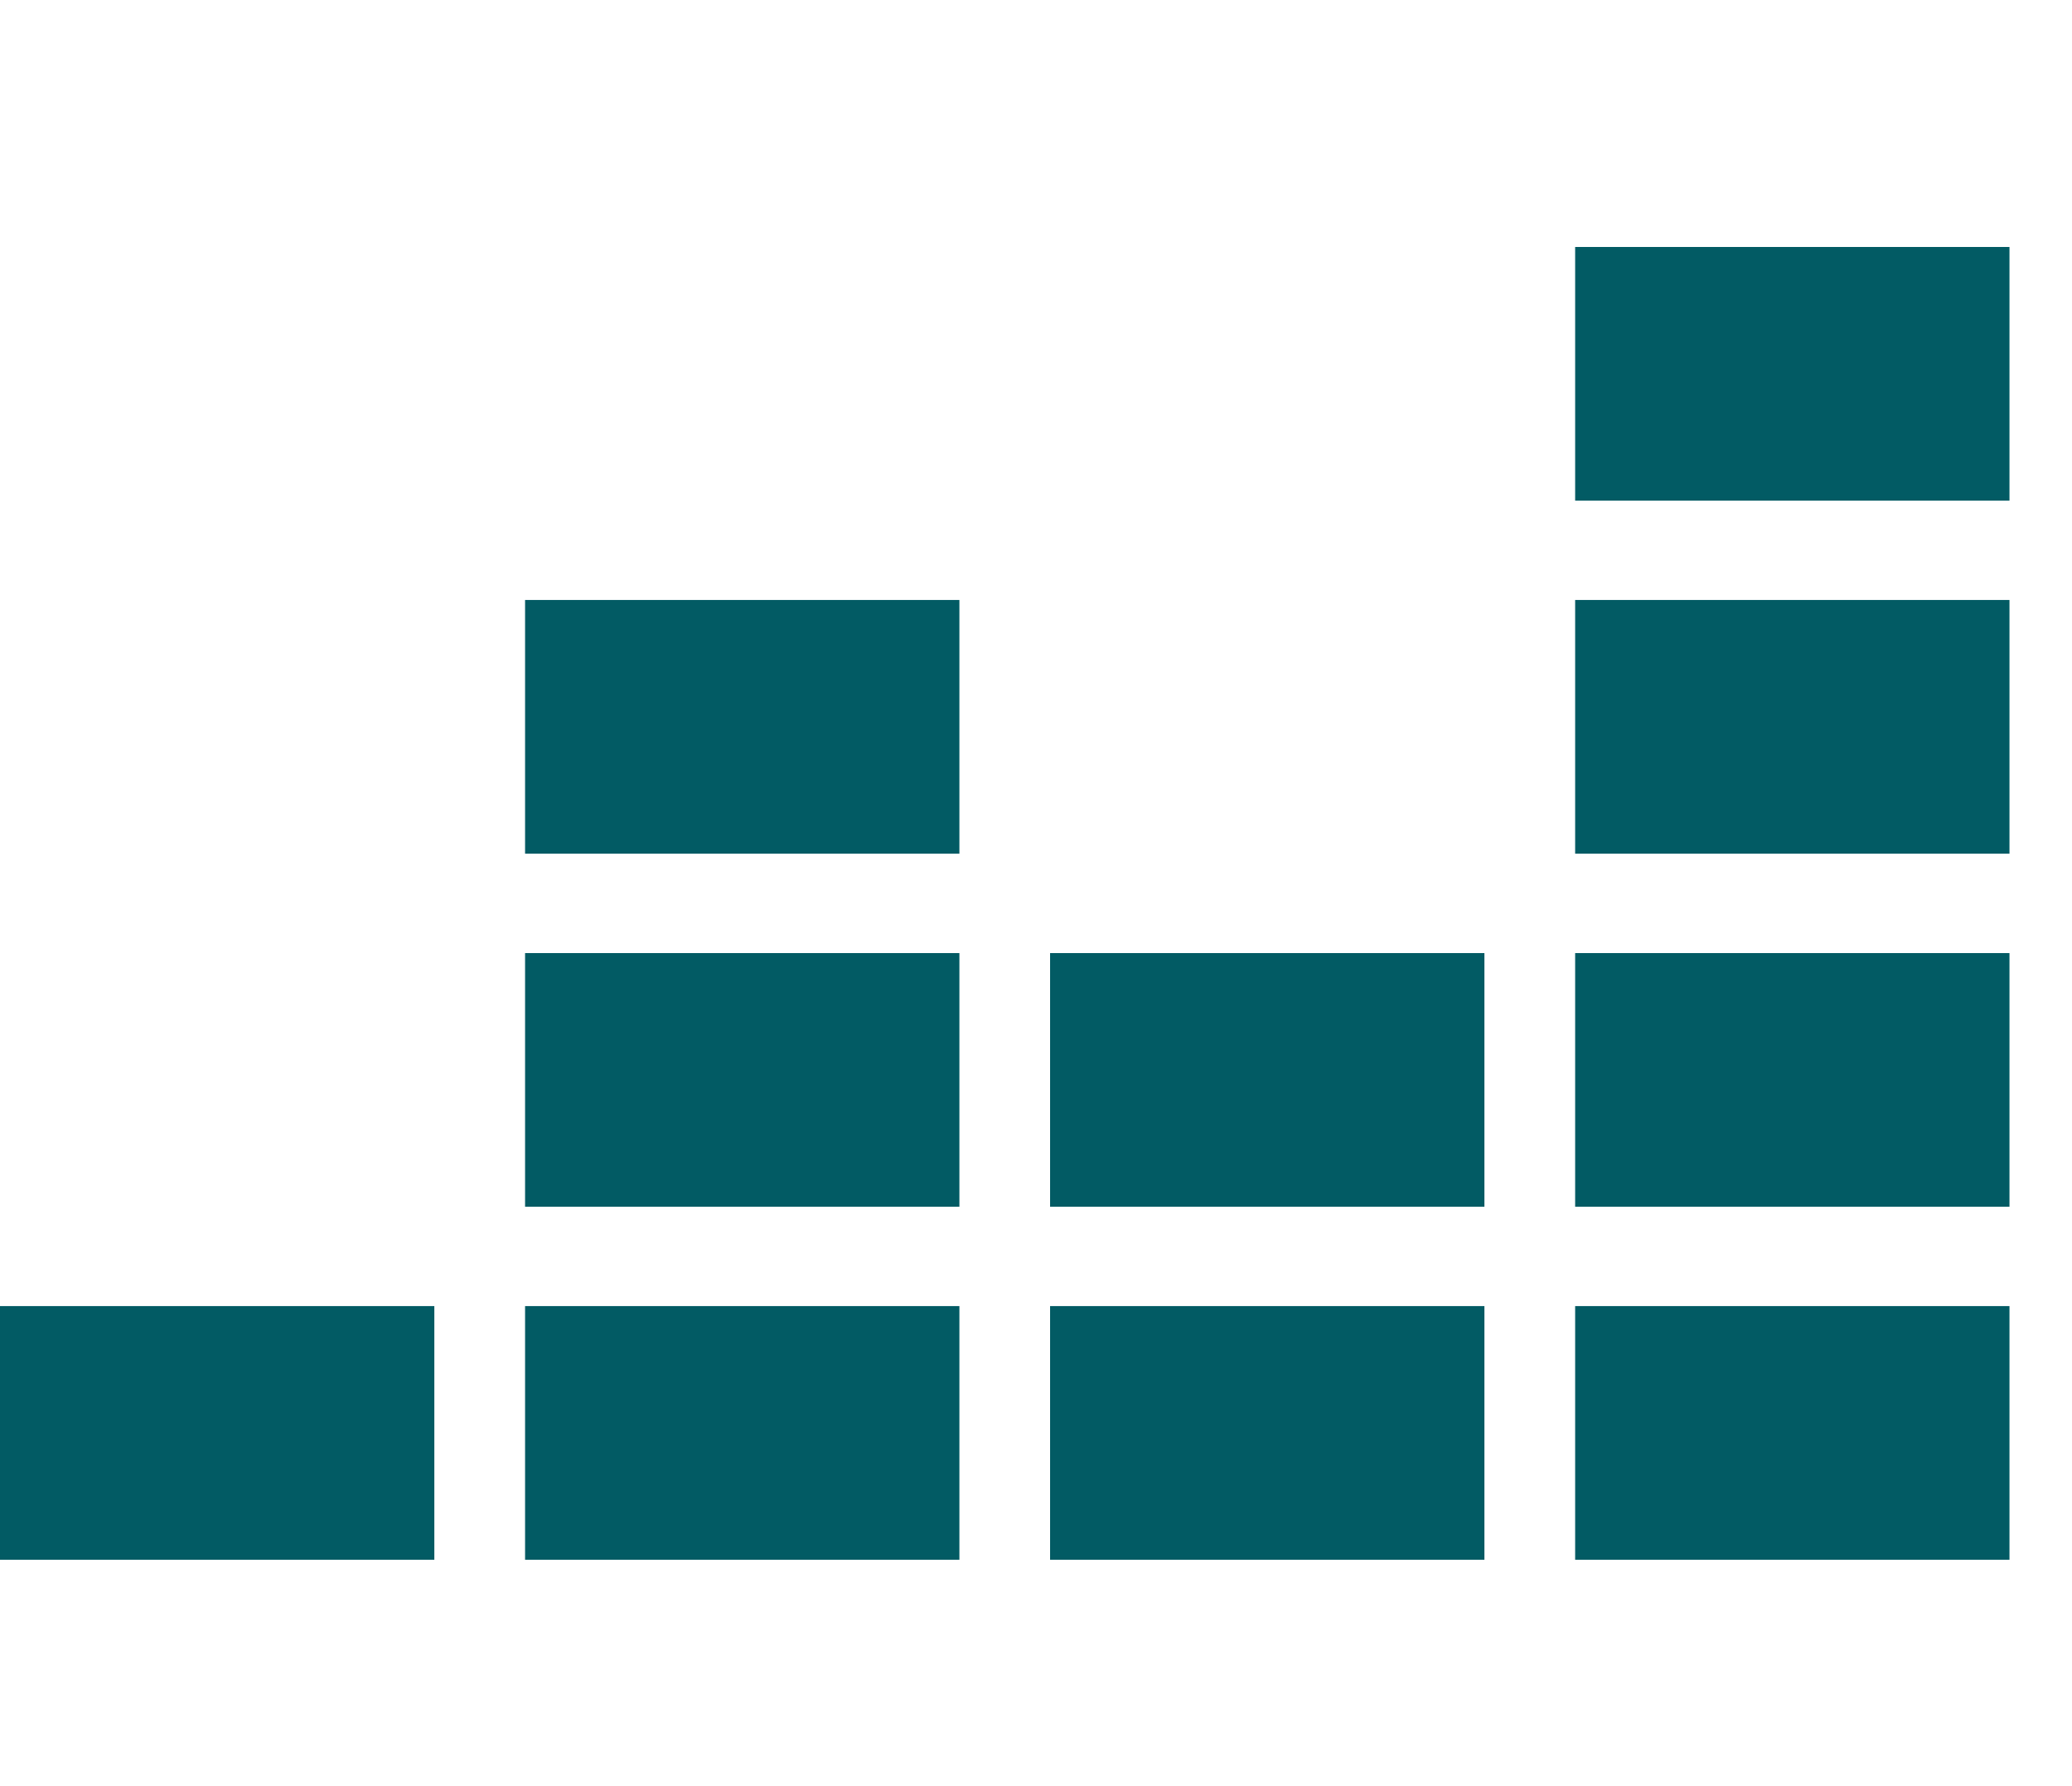 <svg width="29" height="25" viewBox="0 0 29 25" fill="none" xmlns="http://www.w3.org/2000/svg">
<g clip-path="url(#clip0_50_857)">
<path d="M22.046 11.948H28.125V8.398H22.046V11.948ZM22.046 3.457V7.007H28.125V3.457H22.046ZM22.046 16.89H28.125V13.34H22.046V16.89ZM0 21.831H6.079V18.281H0V21.831ZM7.349 21.831H13.428V18.281H7.349V21.831ZM14.697 21.831H20.776V18.281H14.697V21.831ZM22.046 21.831H28.125V18.281H22.046V21.831ZM14.697 16.89H20.776V13.34H14.697V16.89ZM7.349 16.89H13.428V13.34H7.349V16.89ZM7.349 11.948H13.428V8.398H7.349V11.948Z" fill="#025B64"/>
</g>
<defs>
<clipPath id="clip0_50_857">
<rect width="28.125" height="25" fill="white"/>
</clipPath>
</defs>
</svg>
